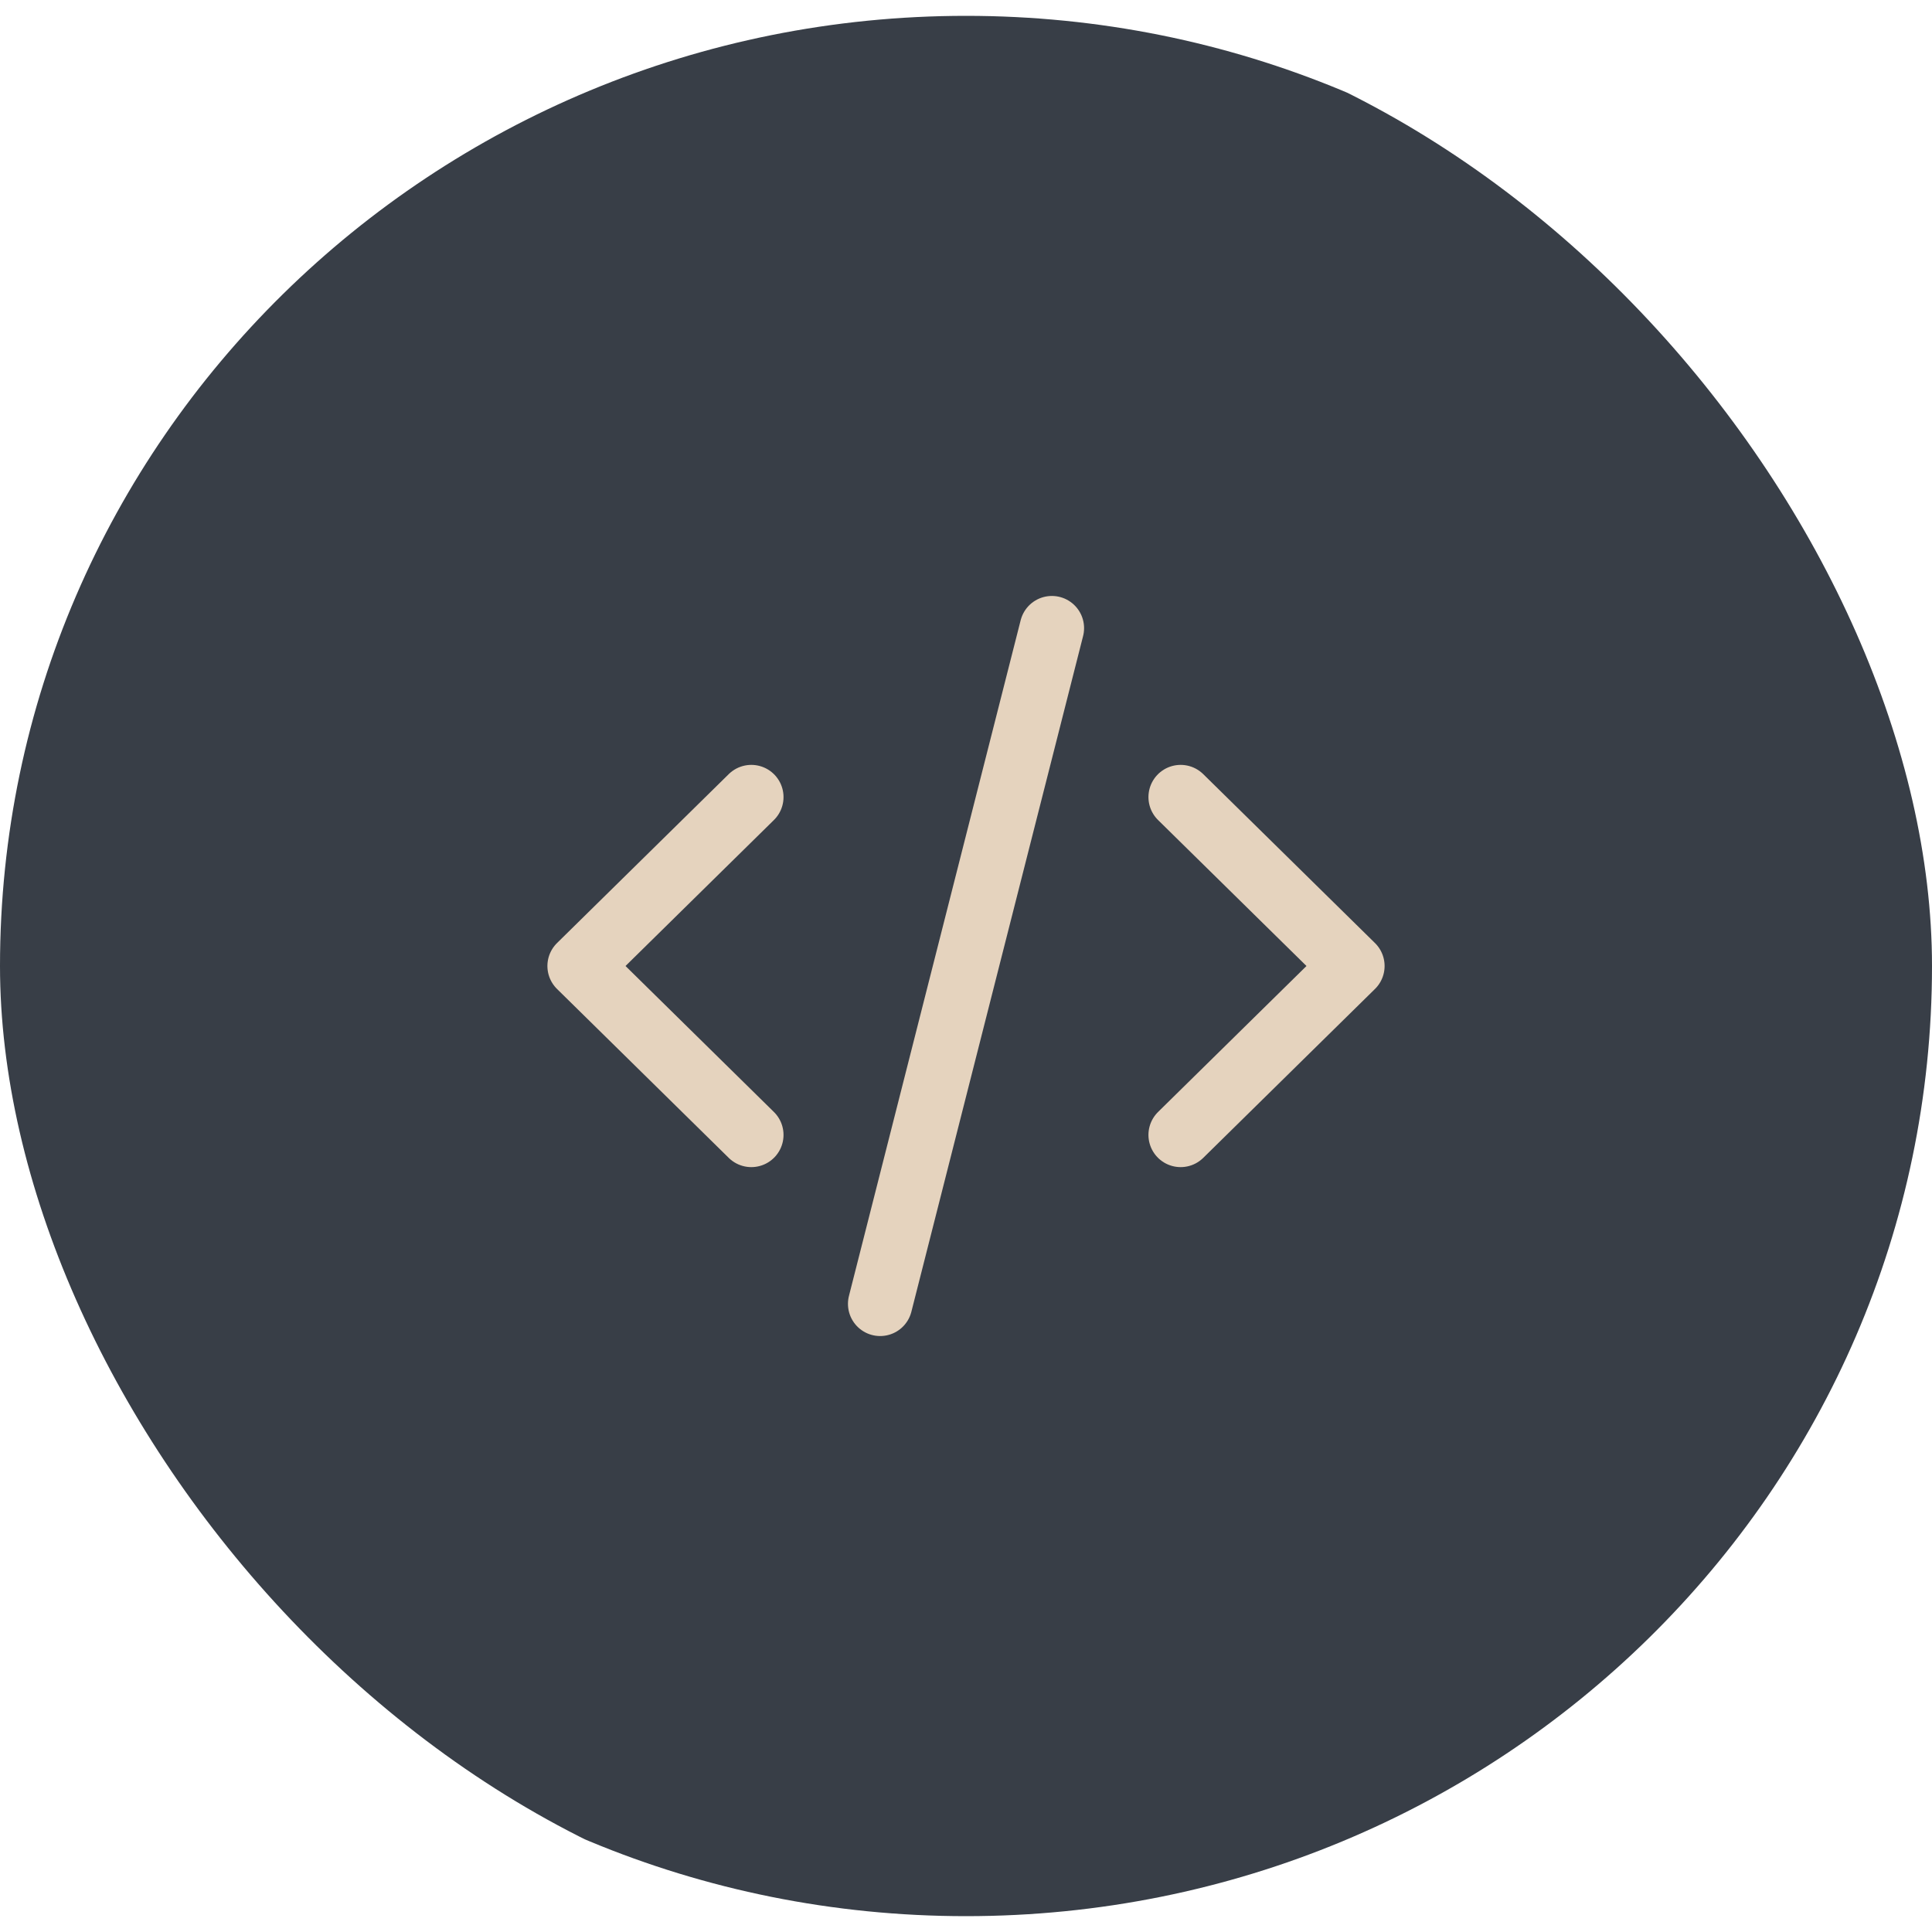 <svg width="60" height="60" viewBox="0 0 60 60" fill="none" xmlns="http://www.w3.org/2000/svg">
<g clip-path="url(#clip0_1_210)">
<path d="M30 59.508C46.569 59.508 60 46.297 60 30C60 13.703 46.569 0.492 30 0.492C13.431 0.492 0 13.703 0 30C0 46.297 13.431 59.508 30 59.508Z" fill="#383E47"/>
<path d="M23.333 24.754L18 30L23.333 35.246M36.666 24.754L42 30L36.666 35.246M32.667 19.508L27.334 40.492" stroke="#E5D3BE" stroke-width="2" stroke-linecap="round" stroke-linejoin="round"/>
</g>
<defs>
<clipPath id="clip0_1_210">
<rect width="60" height="60" rx="30" fill="white"/>
</clipPath>
</defs>
</svg>
